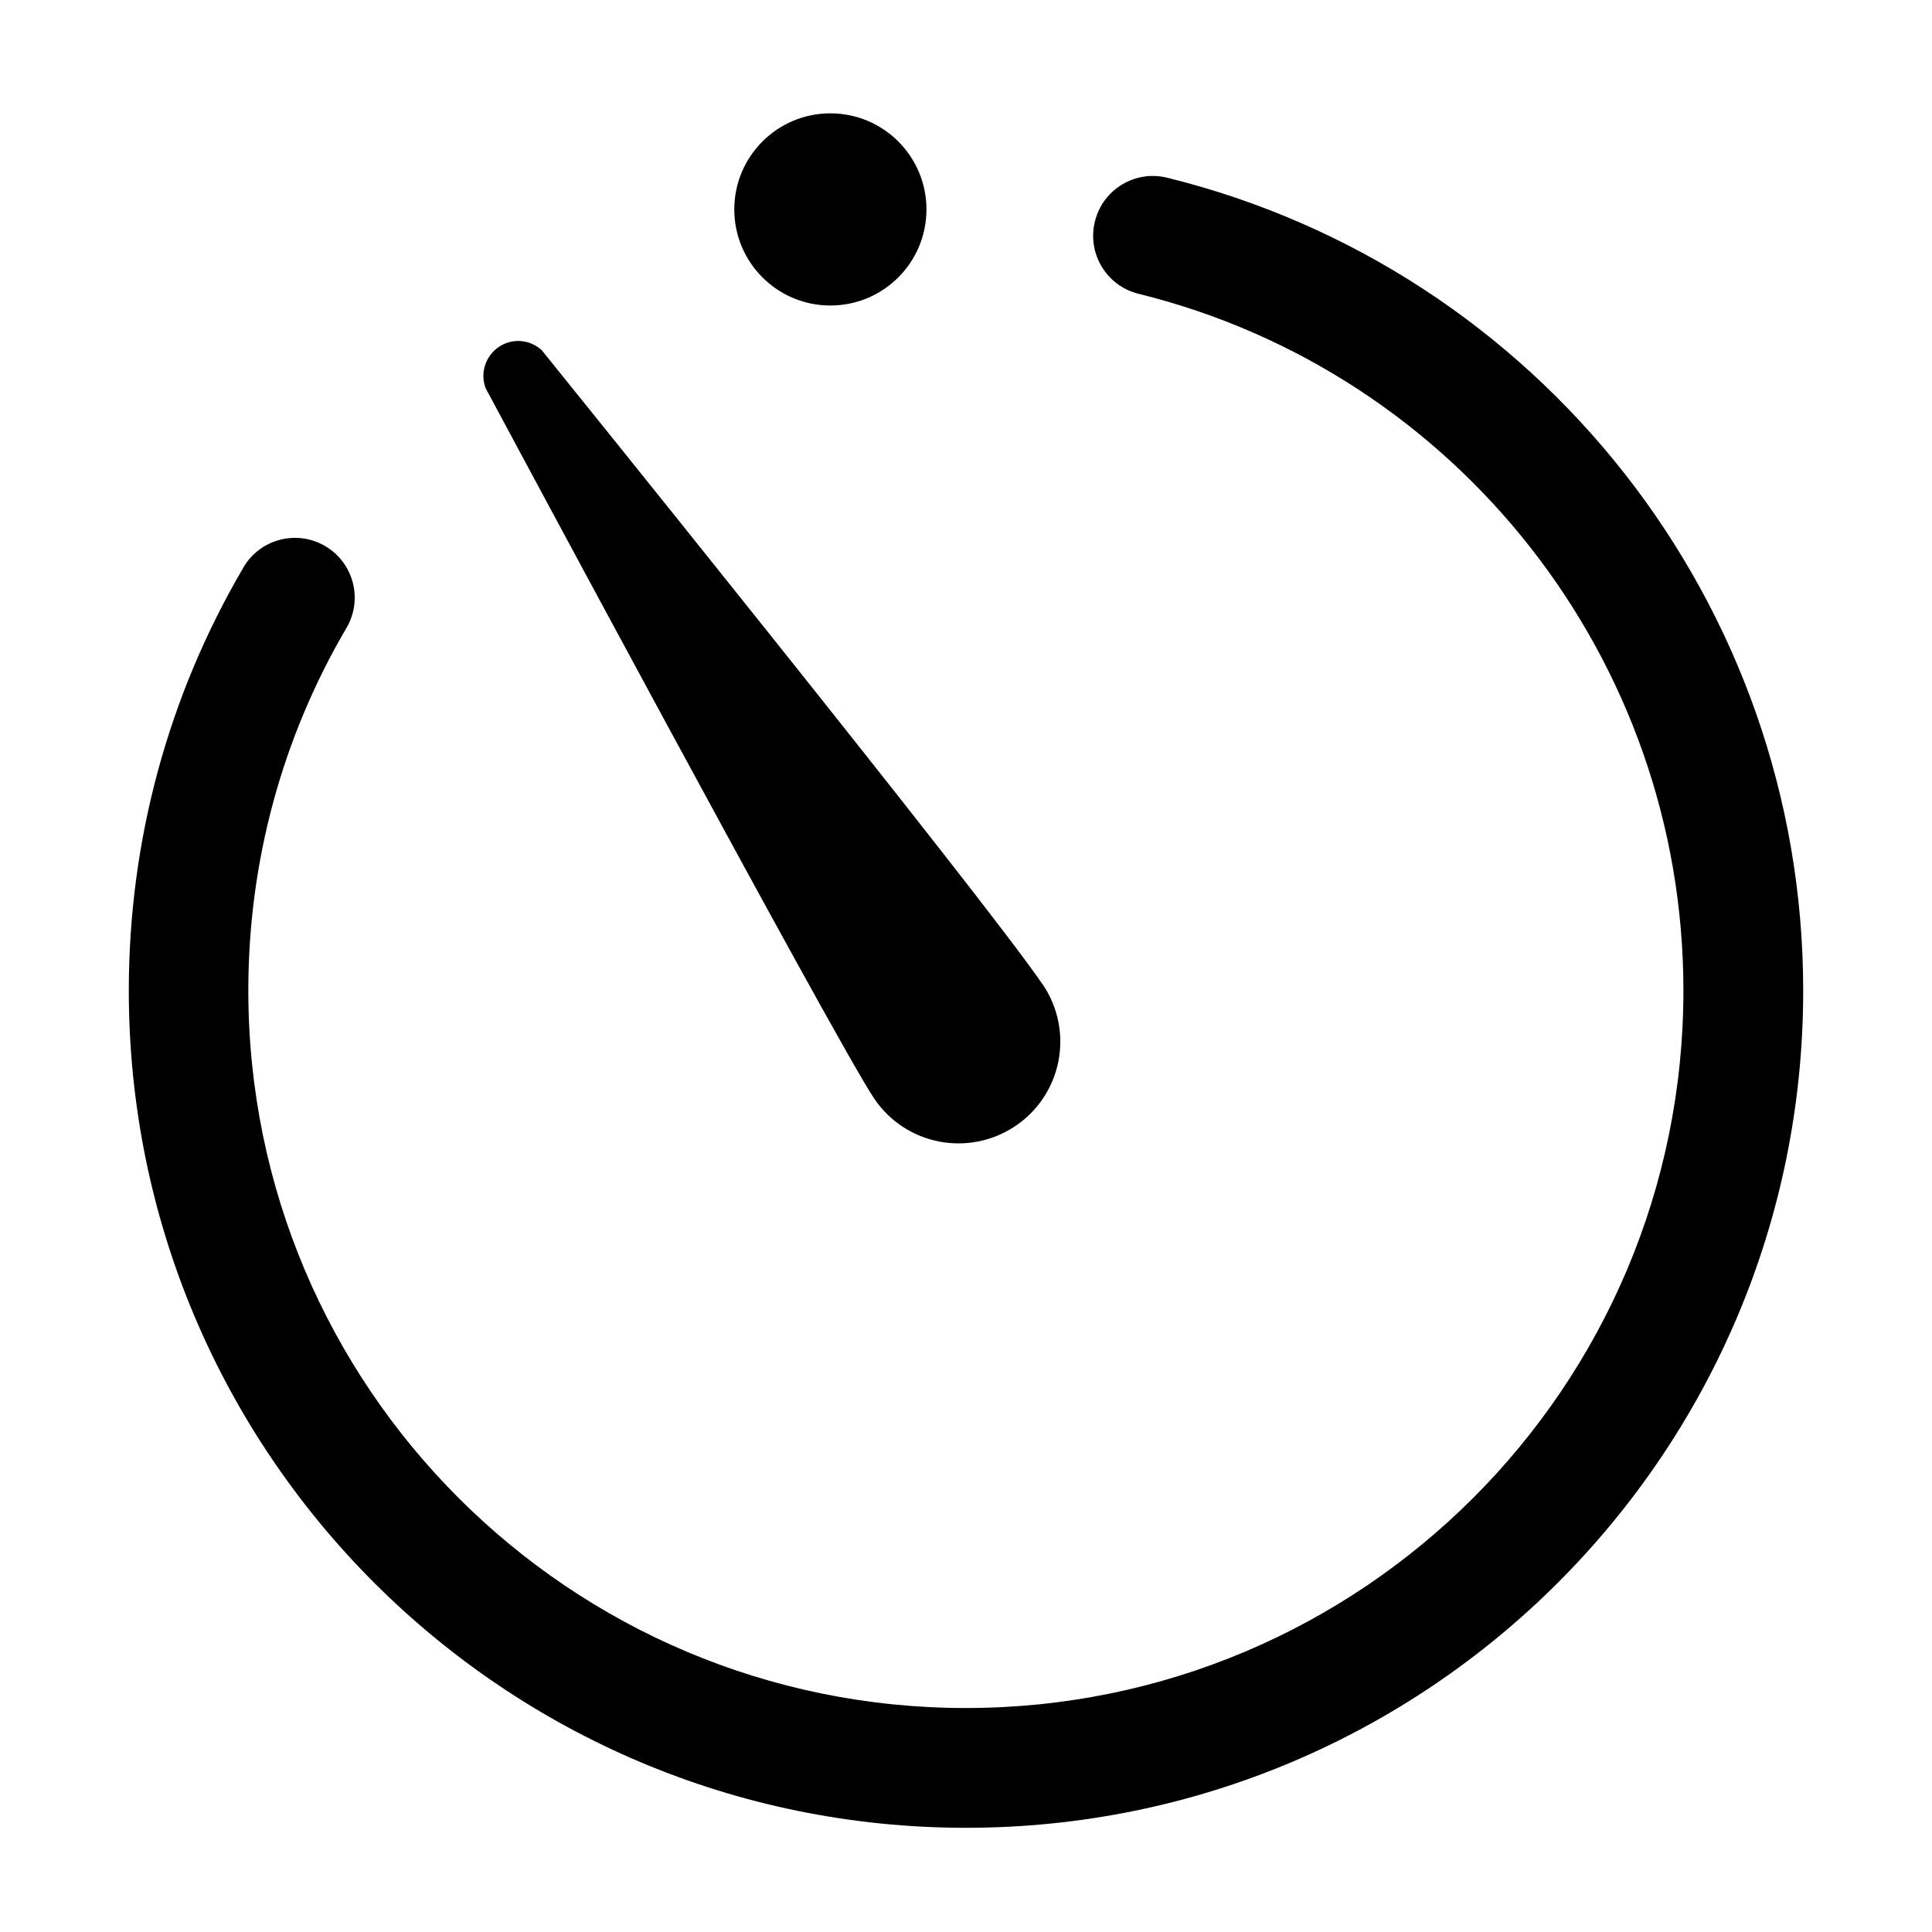 <svg xmlns="http://www.w3.org/2000/svg" viewBox="0 0 15 15">
  <path d="M8.097 7.645c.244.362.149.853-.213 1.097-.362.244-.853.149-1.097-.213-.296-.439-3.016-5.514-3.016-5.514-.045-.116-.003-.25.101-.321.104-.071.243-.06.335.026 0 0 3.447 4.269 3.889 4.925zM1.89 4.405c.13-.221.414-.295.635-.165.221.13.295.414.165.635-.497.847-.762 1.811-.762 2.815 0 3.077 2.494 5.571 5.571 5.571 3.077 0 5.571-2.494 5.571-5.571 0-2.577-1.764-4.8-4.23-5.409-.249-.061-.401-.313-.339-.562.061-.249.313-.401.562-.339C11.943 2.091 14 4.684 14 7.691c0 3.59-2.91 6.5-6.5 6.5s-6.5-2.91-6.5-6.5c0-1.171.31-2.297.89-3.285zM6.447 2.372c-.412 0-.746-.334-.746-.746 0-.412.334-.746.746-.746s.746.334.746.746c0 .412-.334.746-.746.746z"/>
</svg>
